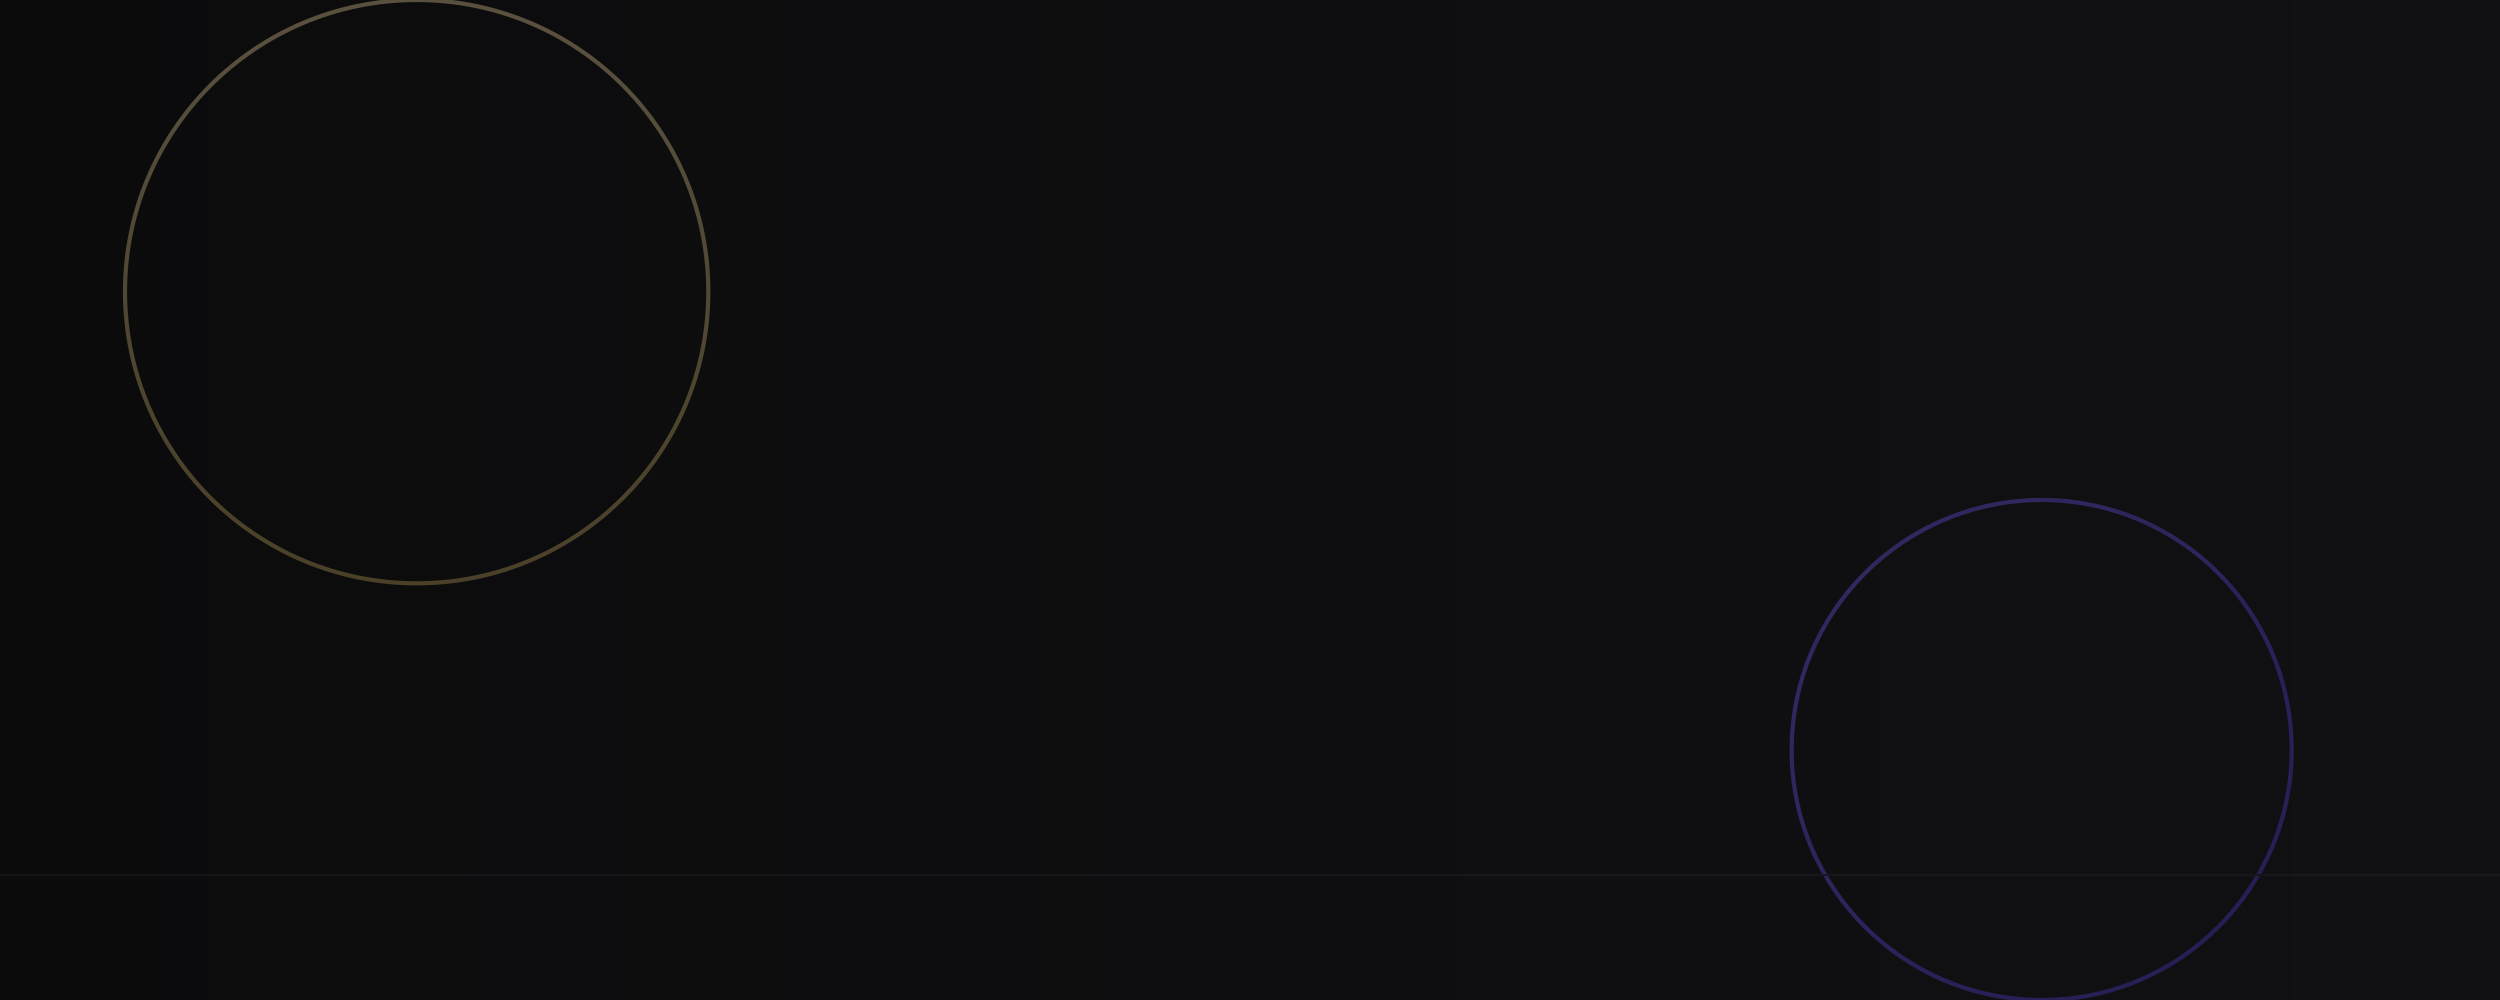 <svg xmlns="http://www.w3.org/2000/svg" width="1200" height="480" viewBox="0 0 1200 480" fill="none">
  <defs>
    <linearGradient id="g1" x1="0" y1="0" x2="1200" y2="0" gradientUnits="userSpaceOnUse">
      <stop stop-color="#0B0B0C" />
      <stop offset="1" stop-color="#111114" />
    </linearGradient>
    <linearGradient id="gold" x1="0" y1="0" x2="0" y2="1" gradientUnits="objectBoundingBox">
      <stop stop-color="#E8D19A" />
      <stop offset="1" stop-color="#BFA15A" />
    </linearGradient>
    <linearGradient id="violet" x1="0" y1="0" x2="1" y2="1" gradientUnits="objectBoundingBox">
      <stop stop-color="#7A5AF8" />
      <stop offset="1" stop-color="#4338CA" />
    </linearGradient>
  </defs>
  <rect width="1200" height="480" fill="url(#g1)"/>
  <g opacity="0.35">
    <circle cx="200" cy="140" r="140" stroke="url(#gold)" stroke-width="2" fill="none" />
    <circle cx="980" cy="360" r="120" stroke="url(#violet)" stroke-width="2" fill="none" />
    <path d="M1200 420 H0" stroke="#26262B" stroke-width="1"/>
  </g>
</svg>



